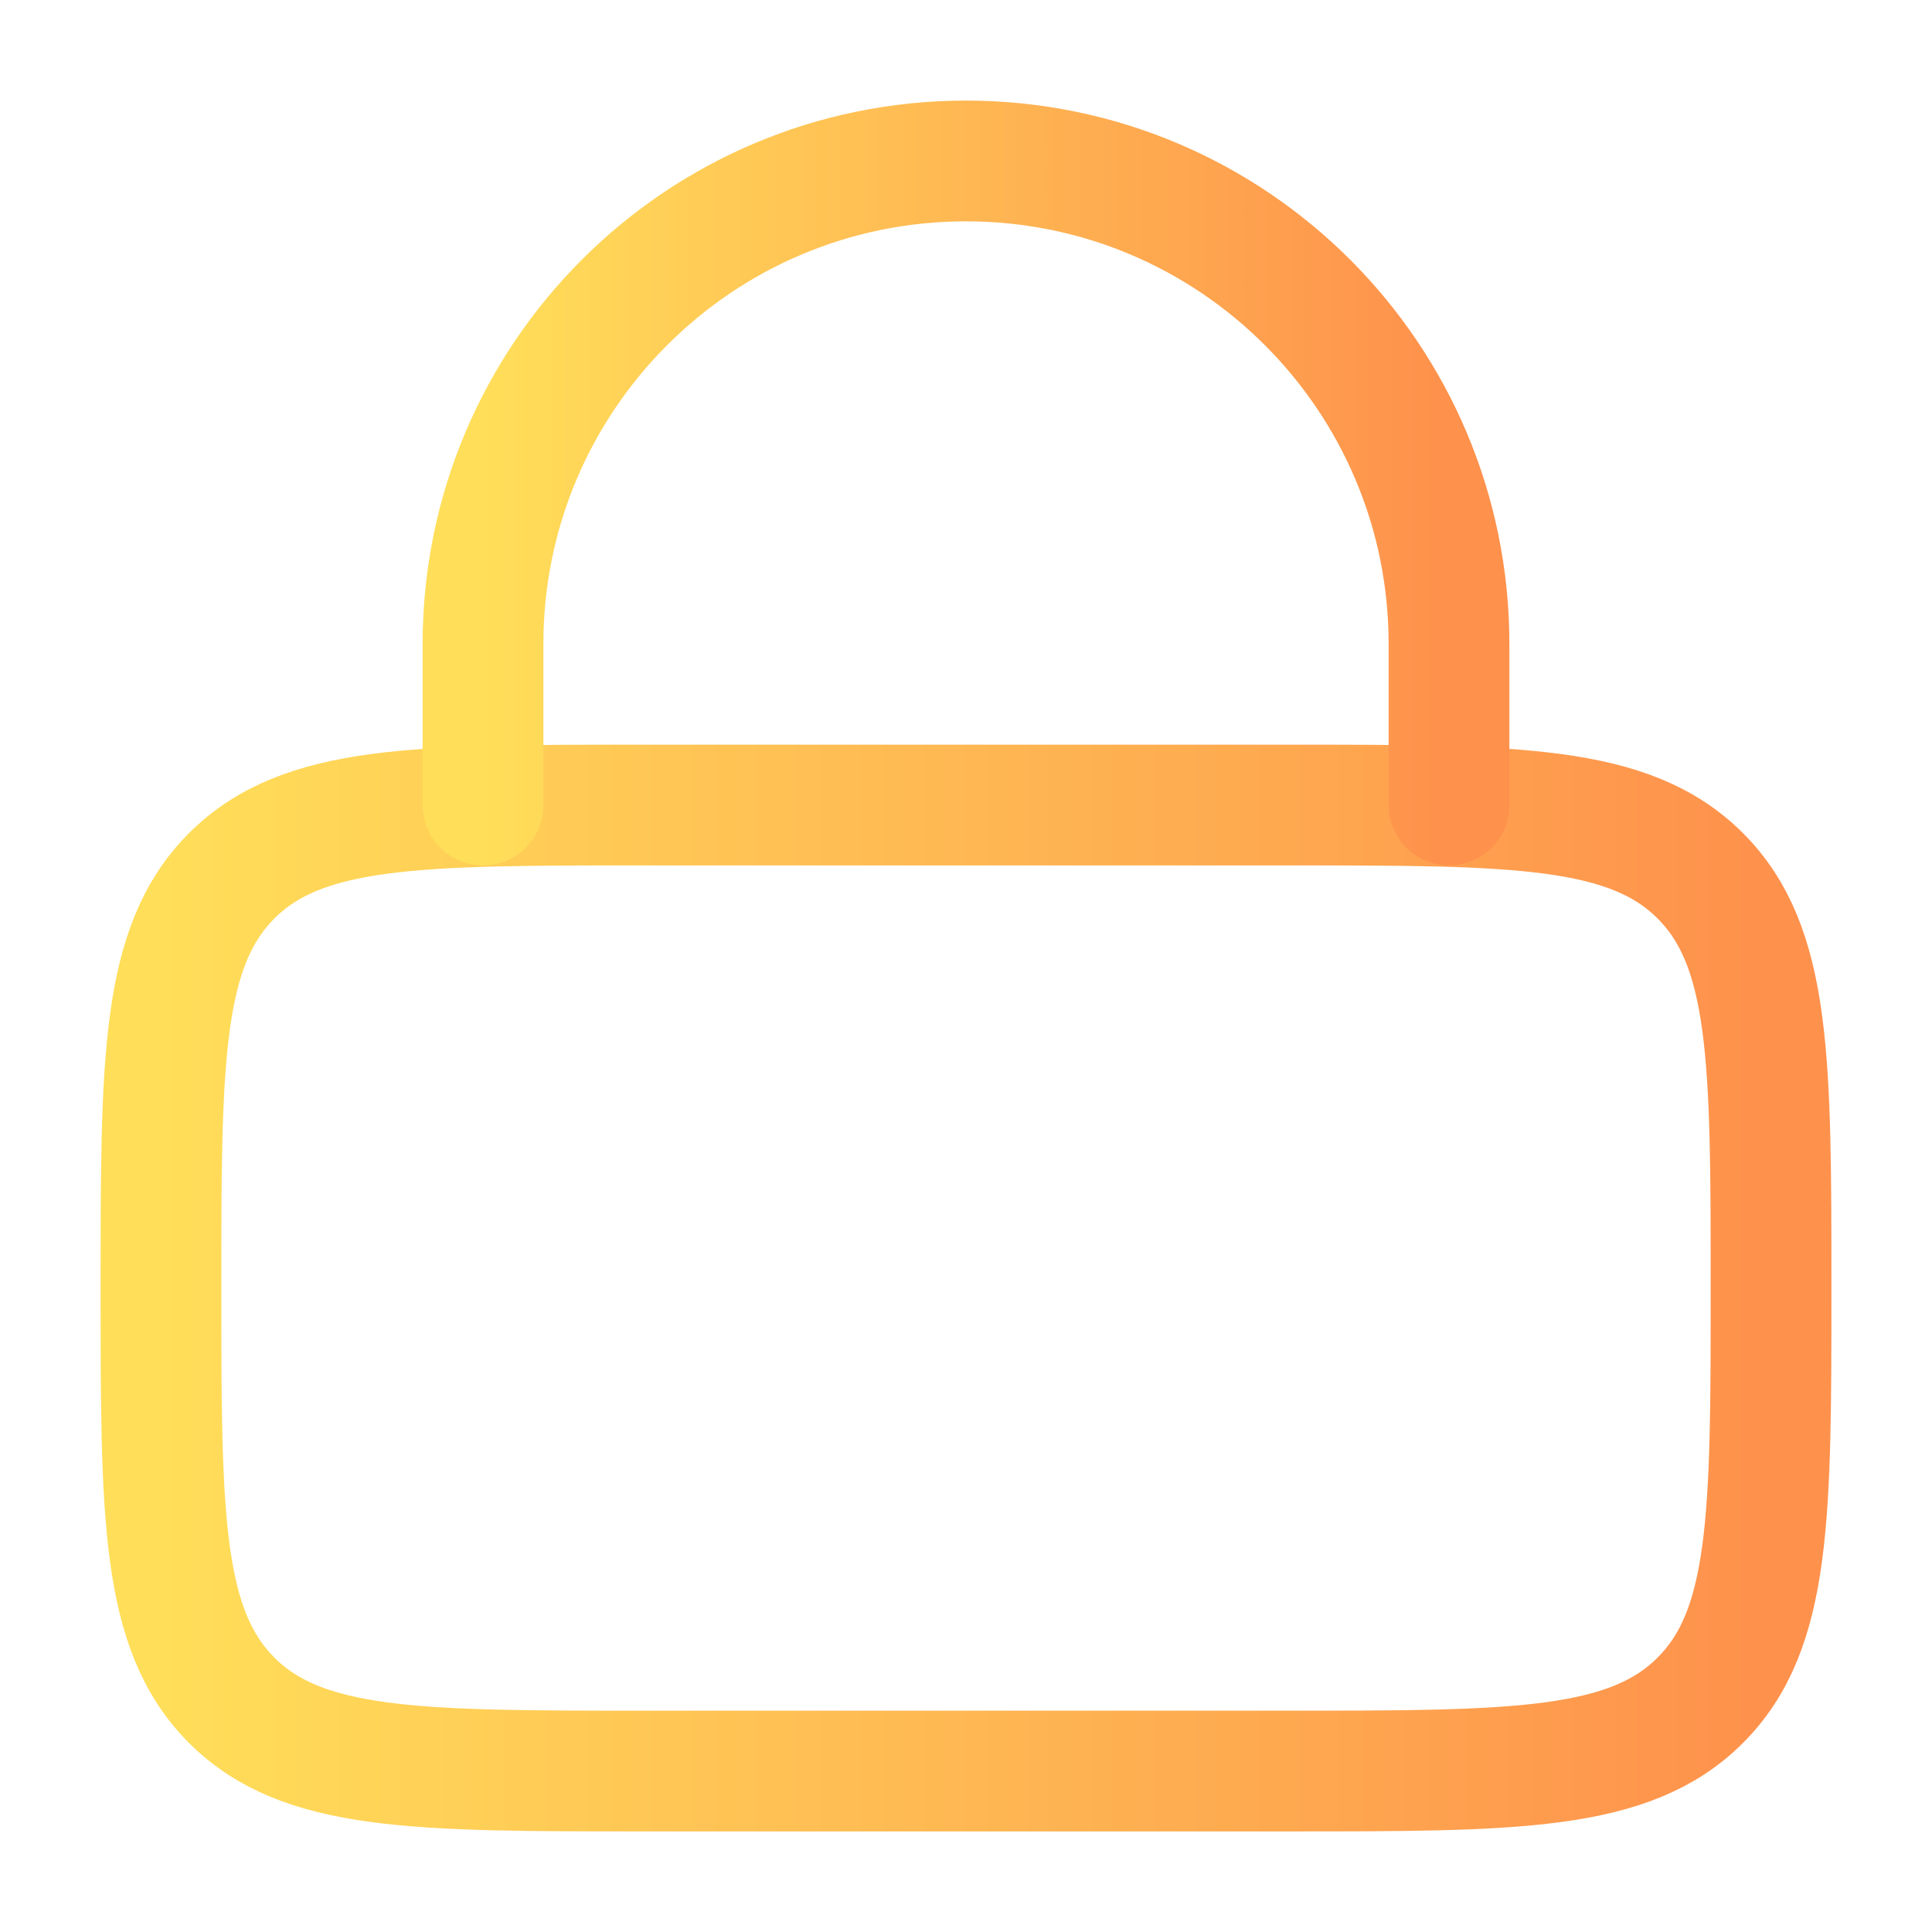 <svg width="16" height="16" viewBox="0 0 16 16" fill="none" xmlns="http://www.w3.org/2000/svg">
    <g clip-path="url(#clip0_1_25)">
        <path d="M1.333 10.667C1.333 8.781 1.333 7.839 1.919 7.253C2.505 6.667 3.448 6.667 5.333 6.667H10.667C12.552 6.667 13.495 6.667 14.081 7.253C14.667 7.839 14.667 8.781 14.667 10.667C14.667 12.553 14.667 13.495 14.081 14.081C13.495 14.667 12.552 14.667 10.667 14.667H5.333C3.448 14.667 2.505 14.667 1.919 14.081C1.333 13.495 1.333 12.553 1.333 10.667Z" stroke="url(#paint0_linear_1_25)"/>
        <path d="M4 6.667V5.333C4 3.124 5.791 1.333 8 1.333C10.209 1.333 12 3.124 12 5.333V6.667" stroke="url(#paint1_linear_1_25)" stroke-linecap="round"/>
    </g>
    <defs>
        <linearGradient id="paint0_linear_1_25" x1="14.667" y1="10.667" x2="1.333" y2="10.667" gradientUnits="userSpaceOnUse">
            <stop stop-color="#FE914C"/>
            <stop offset="1" stop-color="#FFDE59"/>
        </linearGradient>
        <linearGradient id="paint1_linear_1_25" x1="12" y1="4" x2="4" y2="4" gradientUnits="userSpaceOnUse">
            <stop stop-color="#FE914C"/>
            <stop offset="1" stop-color="#FFDE59"/>
        </linearGradient>
        <clipPath id="clip0_1_25">
            <rect width="16" height="16" fill="white"/>
        </clipPath>
    </defs>
</svg>
